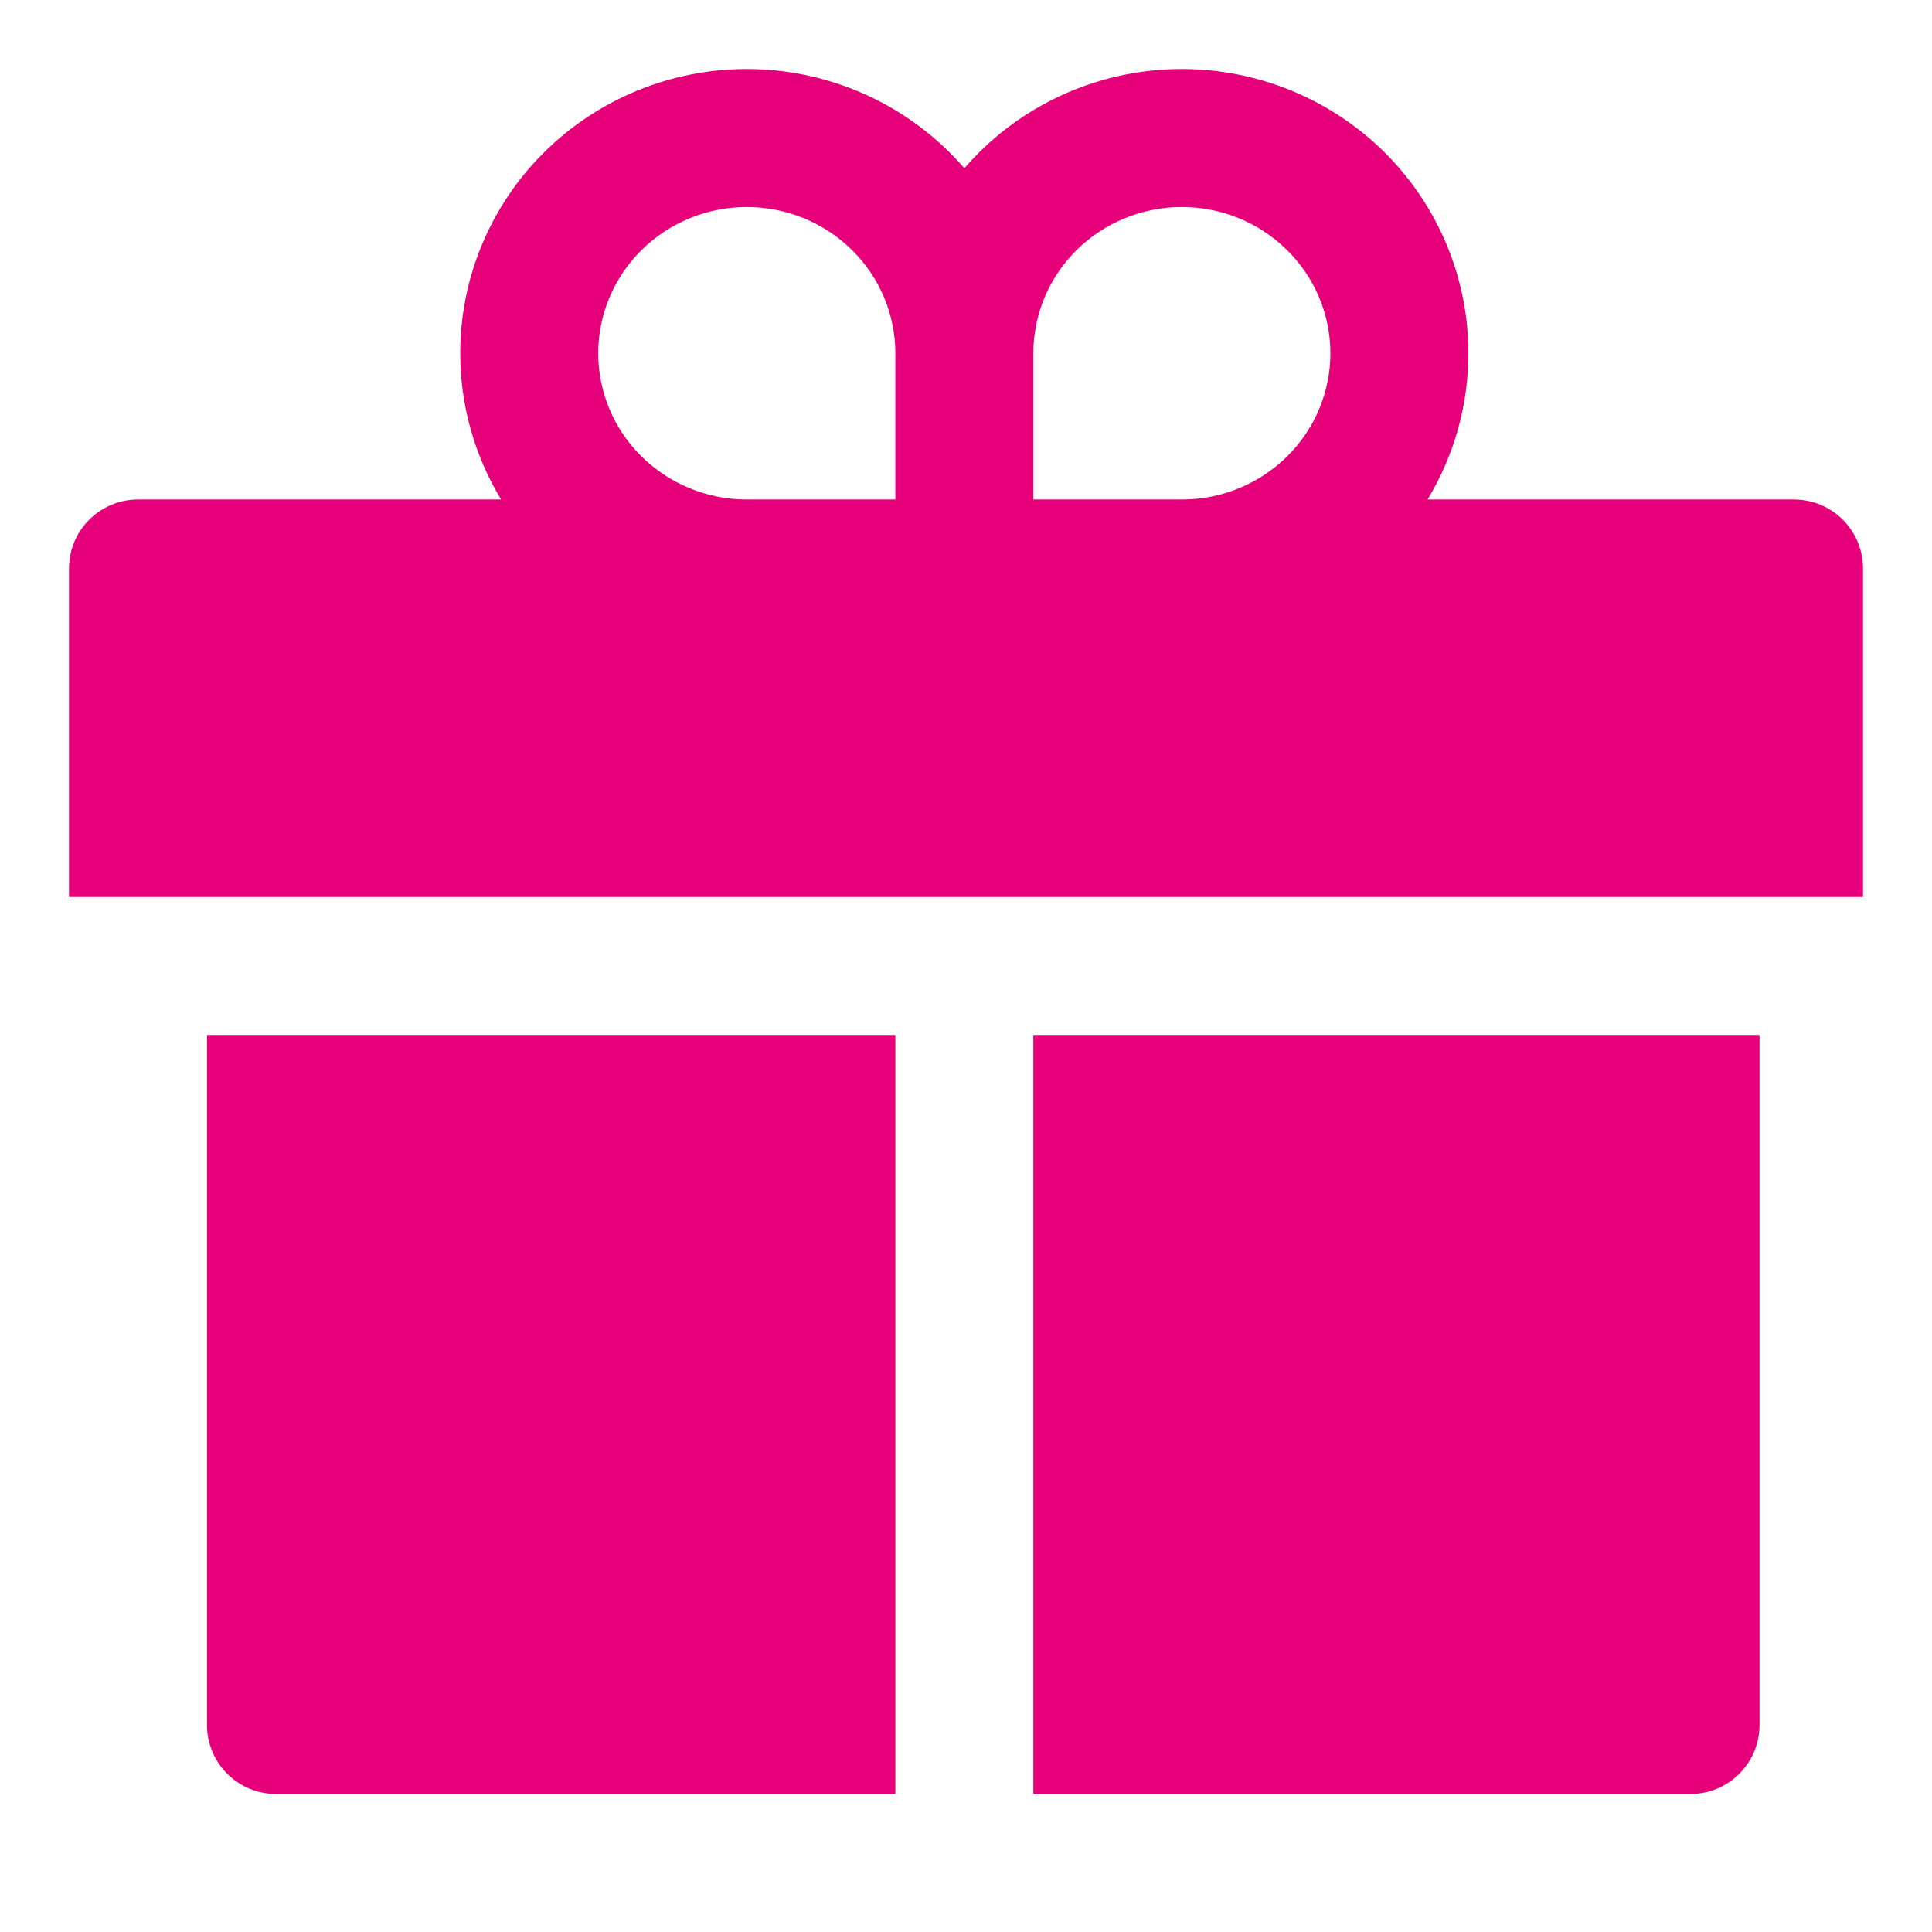 <svg width="48" height="48" viewBox="0 0 28 28" fill="#e6007a" xmlns="http://www.w3.org/2000/svg" stroke-width="2" stroke-linecap="round" stroke-linejoin="round" stroke="#e6007a"><path fill-rule="evenodd" clip-rule="evenodd" d="M10.823 3C10.249 3 9.7 3.226 9.297 3.625C8.894 4.023 8.67 4.561 8.67 5.12C8.67 5.679 8.894 6.217 9.297 6.615C9.692 7.005 10.226 7.23 10.787 7.239H12.976V5.12L12.976 5.108C12.973 4.554 12.749 4.02 12.349 3.625C11.946 3.226 11.397 3 10.823 3ZM6.67 5.12C6.67 5.873 6.878 6.605 7.262 7.239H2C1.448 7.239 1 7.687 1 8.239V13H27V8.239C27 7.687 26.552 7.239 26 7.239H20.689C21.073 6.605 21.281 5.873 21.281 5.12C21.281 4.024 20.841 2.975 20.061 2.203C19.281 1.432 18.226 1 17.128 1C16.03 1 14.975 1.432 14.196 2.203C14.119 2.279 14.046 2.357 13.976 2.438C13.906 2.357 13.832 2.279 13.756 2.203C12.976 1.432 11.921 1 10.823 1C9.725 1 8.67 1.432 7.89 2.203C7.11 2.975 6.67 4.024 6.67 5.12ZM25.5 15H14.976V26H24.5C25.052 26 25.5 25.552 25.5 25V15ZM12.976 26V15H3V25C3 25.552 3.448 26 4 26H12.976ZM18.654 6.615C18.26 7.005 17.725 7.23 17.164 7.239H14.976V5.12L14.976 5.108C14.979 4.554 15.203 4.02 15.602 3.625C16.005 3.226 16.554 3 17.128 3C17.703 3 18.251 3.226 18.654 3.625C19.057 4.023 19.281 4.561 19.281 5.12C19.281 5.679 19.057 6.217 18.654 6.615Z" stroke="none"></path></svg>